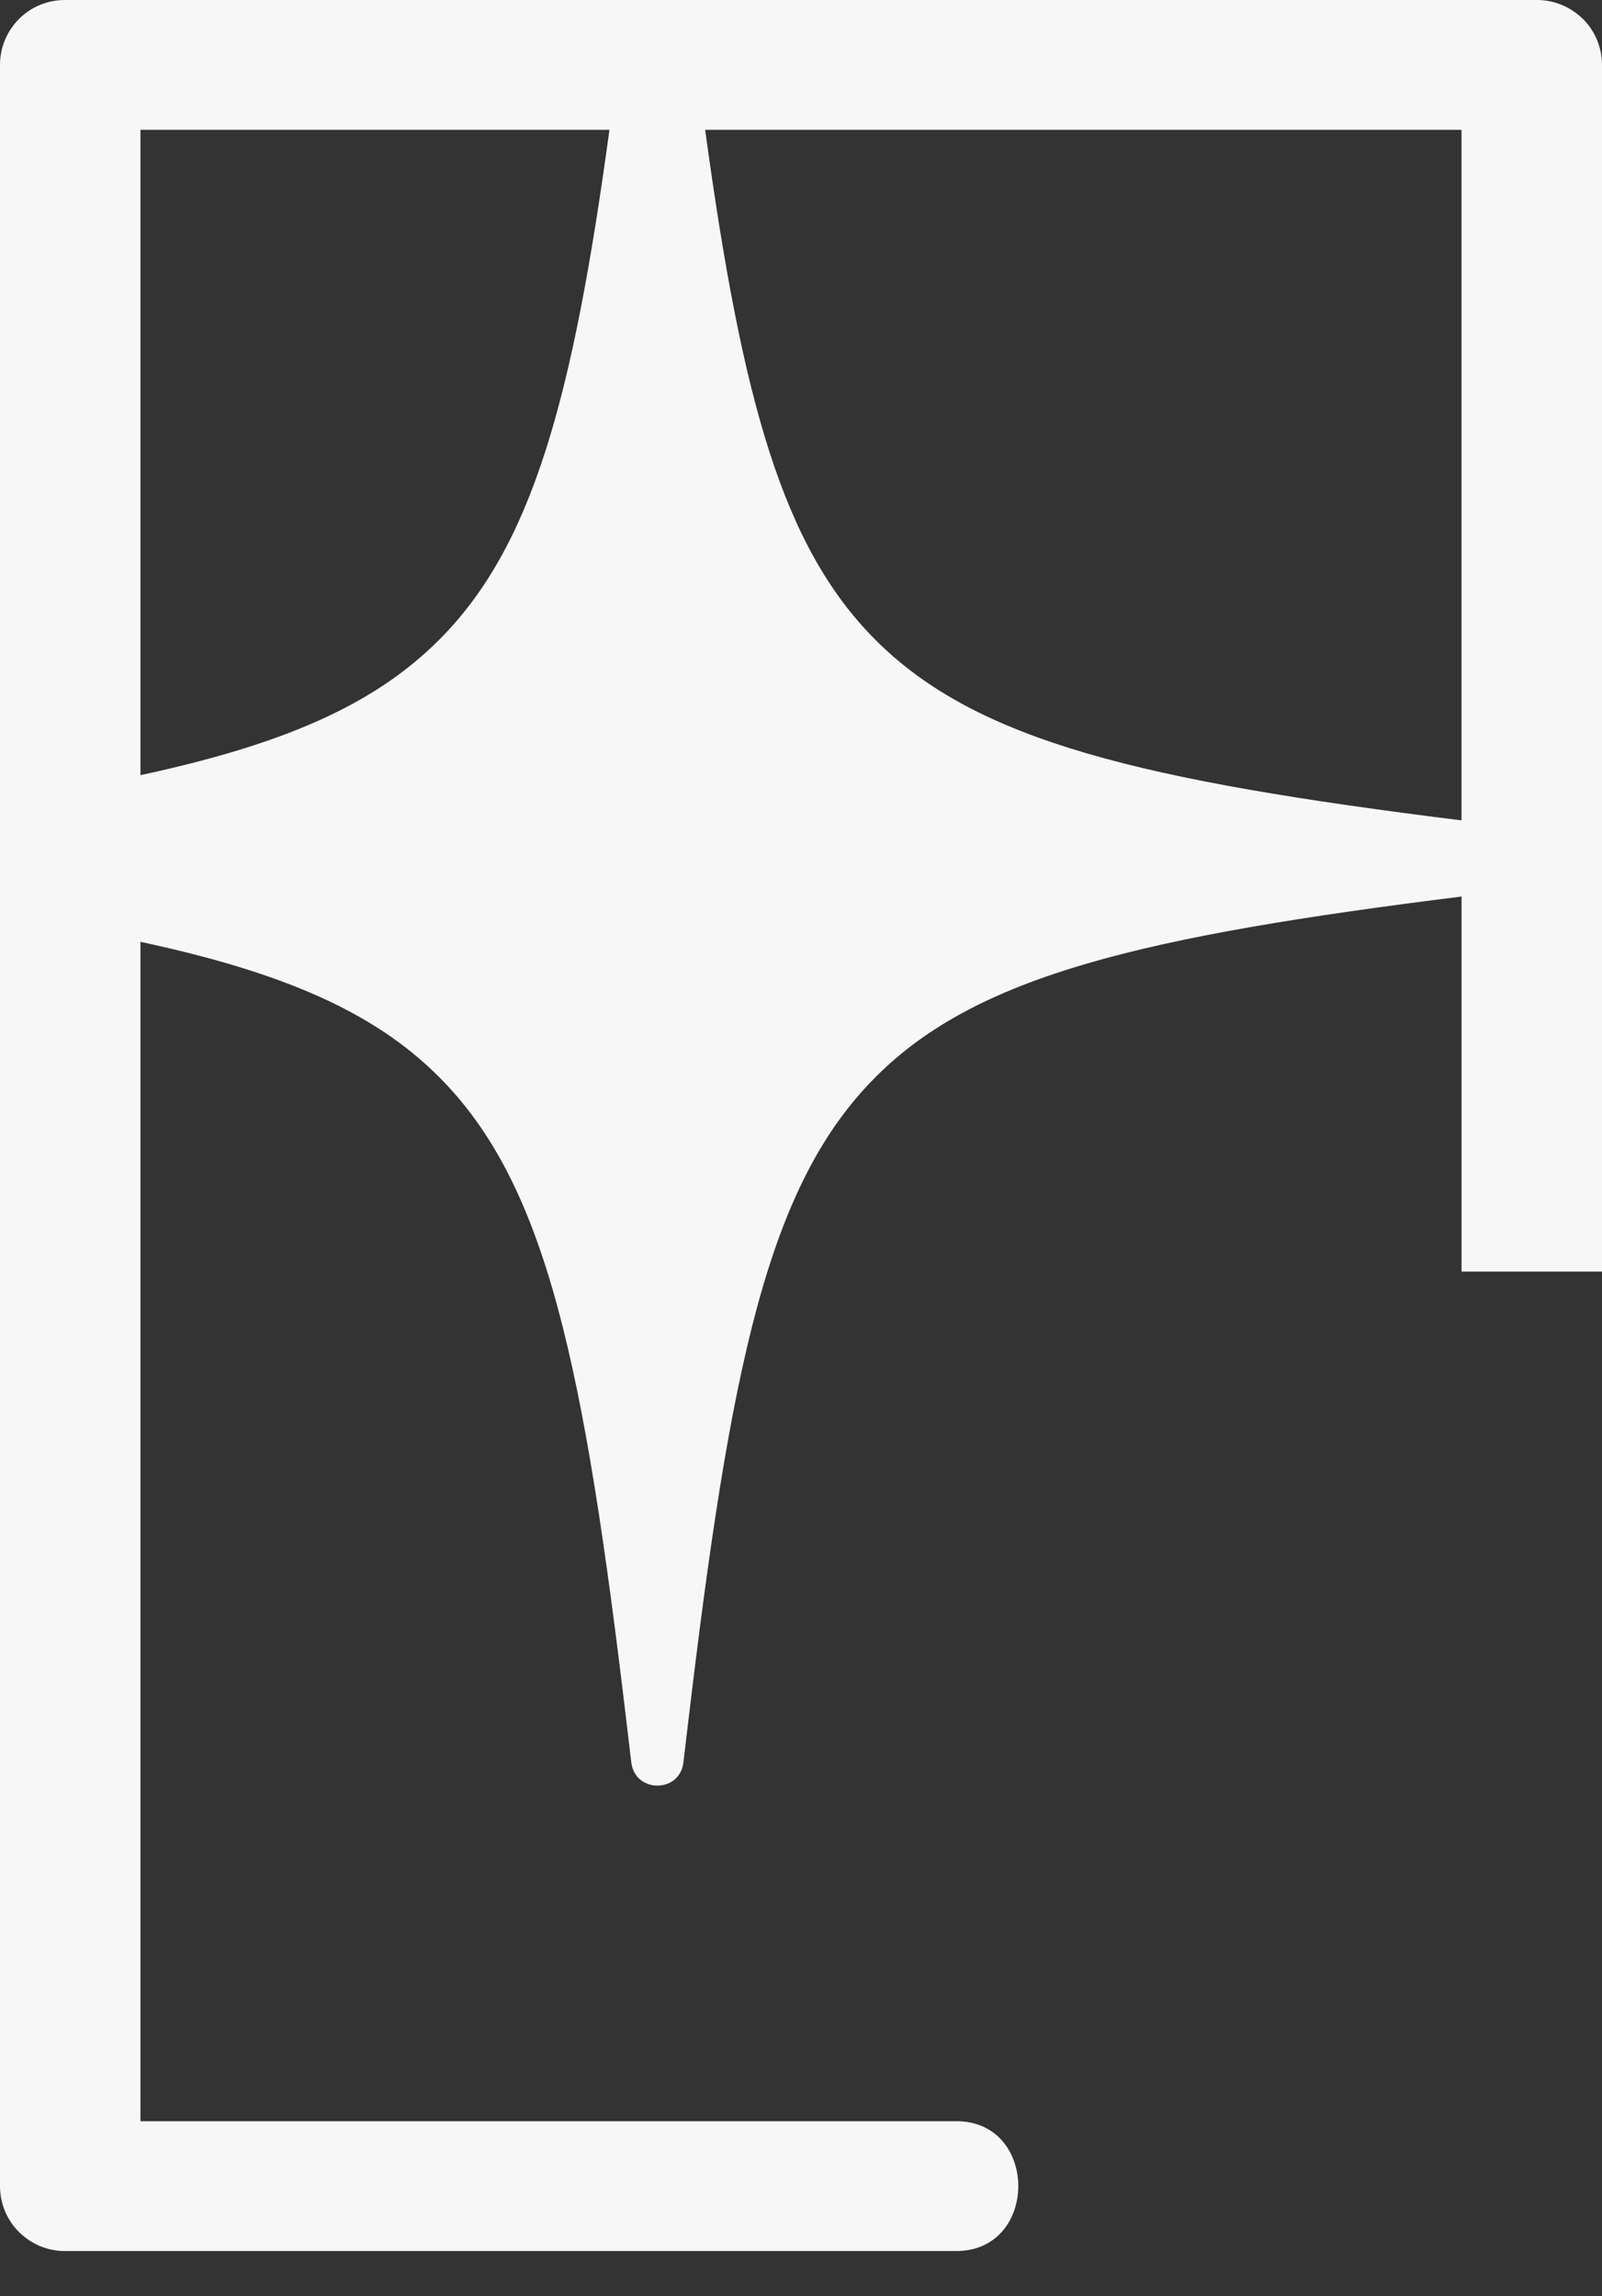 <svg width="30" height="43" viewBox="0 0 30 43" fill="none" xmlns="http://www.w3.org/2000/svg">
<rect x="0" y="0" width="30" height="43" fill="#333333" stroke="none"/>
<path d="M29.642 0.355C29.421 0.136 29.117 0 28.783 0H1.215C0.88 0 0.575 0.135 0.356 0.355C0.137 0.575 0 0.88 0 1.215V40.938C0 41.273 0.135 41.578 0.356 41.798C0.577 42.018 0.88 42.154 1.215 42.154H17.887C18.676 42.164 19.069 41.551 19.069 40.938C19.069 40.324 18.675 39.711 17.887 39.723H2.63V17.637C5.288 18.207 7 18.944 8.22 20.166C10.24 22.186 10.938 25.548 11.741 32.322L11.822 33.004C11.891 33.583 12.73 33.583 12.798 33.004L12.879 32.322C13.681 25.548 14.38 22.186 16.4 20.166C18.298 18.266 21.383 17.536 27.37 16.789V23.812H30V1.215C30 0.88 29.863 0.575 29.644 0.355H29.642ZM8.219 11.986C6.999 13.208 5.288 13.945 2.63 14.516V2.431H11.413C10.722 7.501 9.963 10.244 8.219 11.986V11.986ZM16.398 11.986C14.655 10.245 13.897 7.501 13.205 2.431H27.369V15.363C21.381 14.617 18.296 13.886 16.398 11.986V11.986Z" fill="#F7F7F7"/>
</svg>
